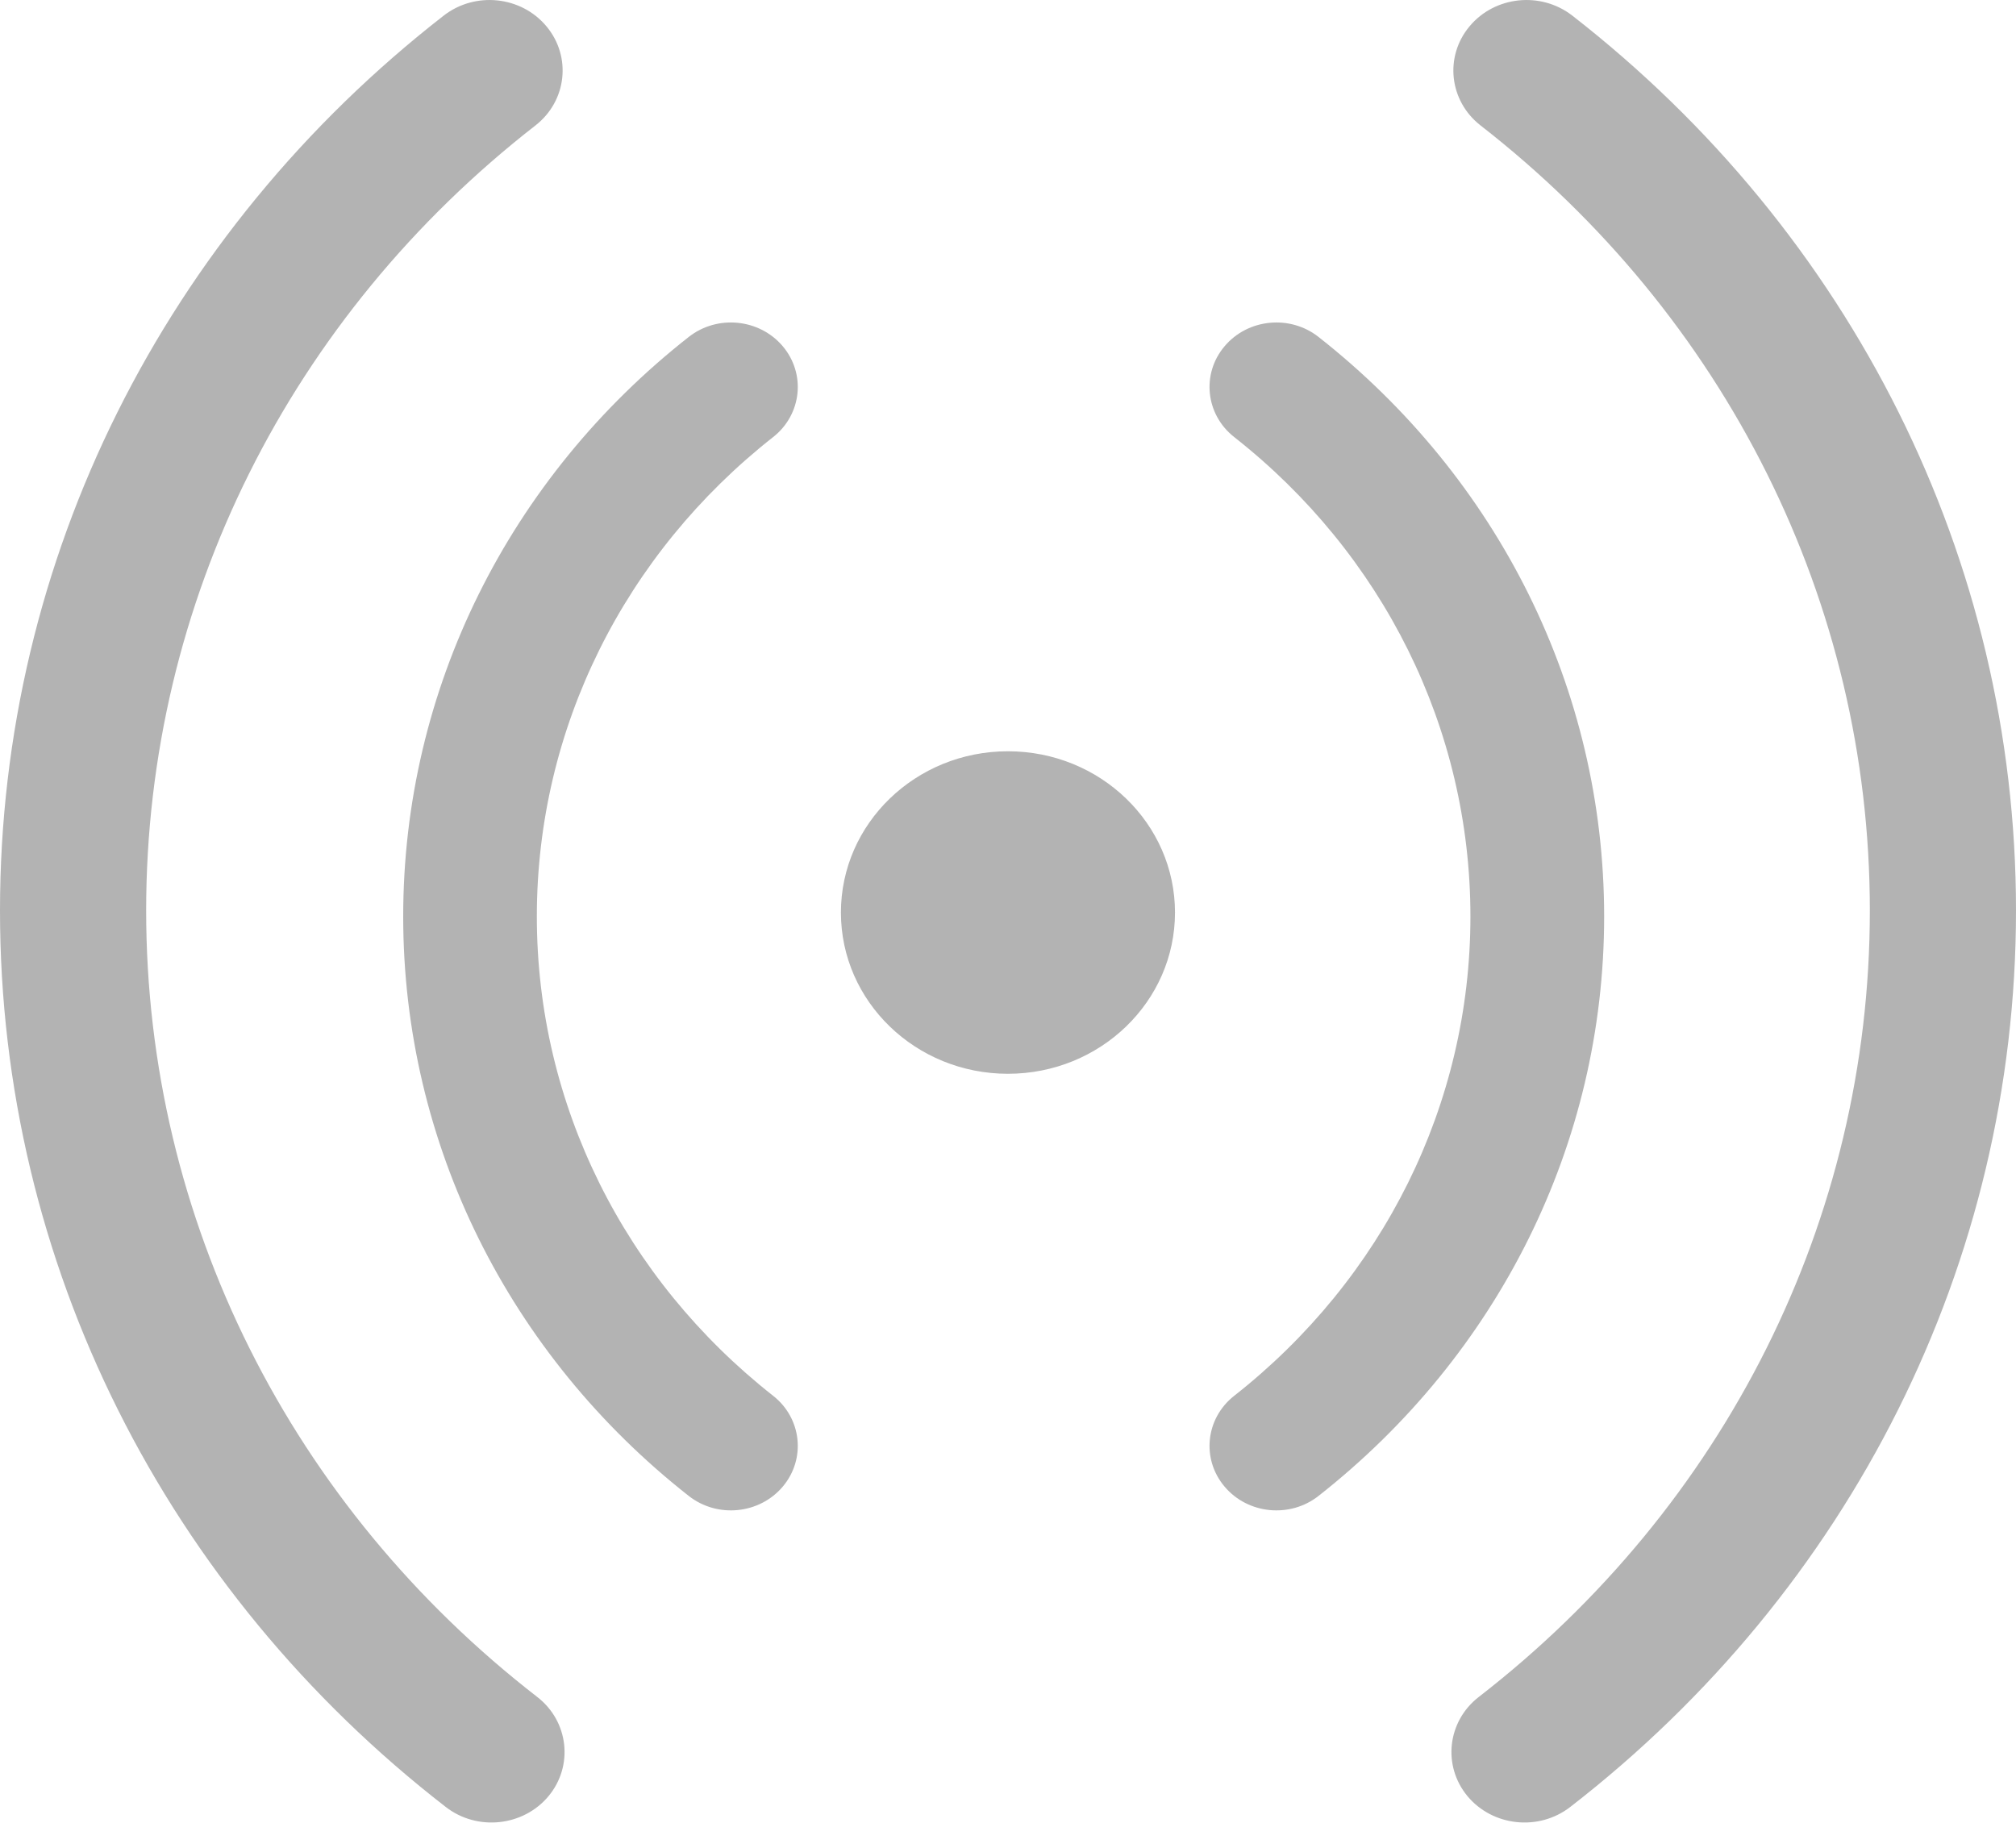 <svg width="24" height="22" viewBox="0 0 24 22" fill="none" xmlns="http://www.w3.org/2000/svg">
<path fill-rule="evenodd" clip-rule="evenodd" d="M22.26 10.841C22.26 14.529 20.527 17.94 17.604 20.205C17.23 20.495 17.17 21.024 17.47 21.386C17.771 21.747 18.319 21.805 18.693 21.515C22.023 18.935 24 15.044 24 10.841C24 6.649 22.034 2.767 18.718 0.186C18.344 -0.105 17.796 -0.048 17.495 0.313C17.193 0.674 17.252 1.203 17.626 1.494C20.536 3.759 22.26 7.162 22.26 10.841ZM1.74 10.841C1.74 14.529 3.473 17.94 6.396 20.205C6.77 20.495 6.83 21.024 6.53 21.386C6.229 21.747 5.681 21.805 5.307 21.515C1.977 18.935 0 15.044 0 10.841C0 6.649 1.966 2.767 5.282 0.186C5.656 -0.105 6.204 -0.048 6.505 0.313C6.807 0.674 6.748 1.203 6.374 1.494C3.464 3.759 1.74 7.162 1.74 10.841ZM9.204 16.619C7.437 15.23 6.391 13.154 6.391 10.912C6.391 8.669 7.437 6.593 9.204 5.204C9.545 4.936 9.596 4.452 9.319 4.123C9.041 3.794 8.54 3.744 8.199 4.012C6.064 5.69 4.8 8.202 4.8 10.912C4.8 13.622 6.064 16.133 8.199 17.811C8.54 18.079 9.041 18.029 9.319 17.7C9.596 17.371 9.545 16.887 9.204 16.619ZM11.999 12.785C13.098 12.785 13.988 11.925 13.988 10.865C13.988 9.805 13.098 8.945 11.999 8.945C10.901 8.945 10.011 9.805 10.011 10.865C10.011 11.925 10.901 12.785 11.999 12.785ZM14.693 16.619C16.46 15.23 17.505 13.154 17.505 10.912C17.505 8.669 16.46 6.593 14.693 5.204C14.352 4.936 14.3 4.452 14.578 4.123C14.855 3.794 15.357 3.744 15.697 4.012C17.832 5.69 19.097 8.202 19.097 10.912C19.097 13.622 17.832 16.133 15.697 17.811C15.357 18.079 14.855 18.029 14.578 17.7C14.3 17.371 14.352 16.887 14.693 16.619Z" fill="#B3B3B3"/>
</svg>
